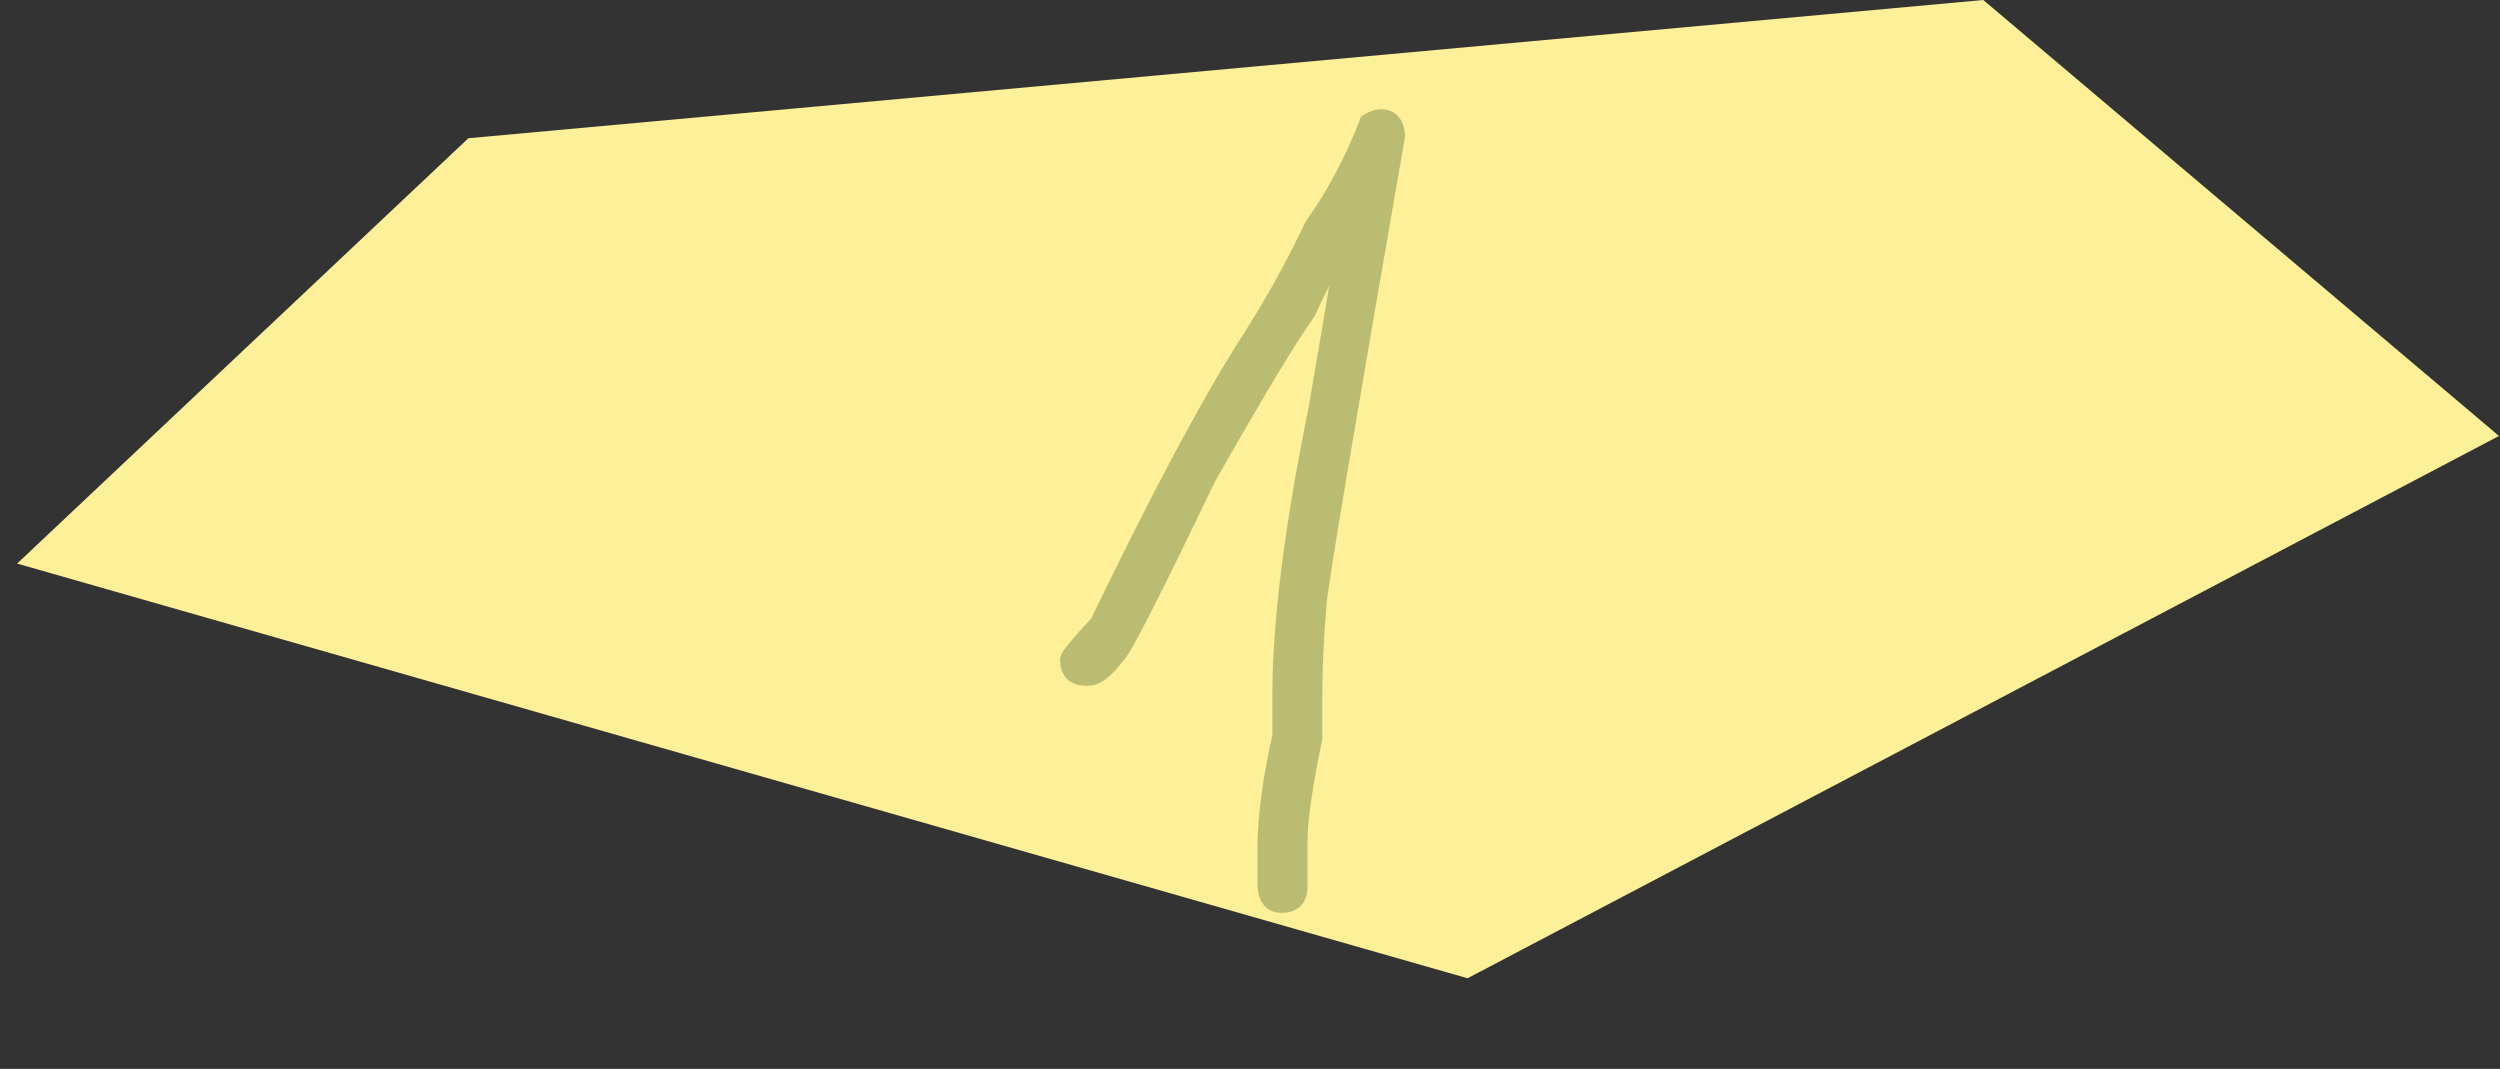 <svg width="138" height="59" viewBox="0 0 138 59" fill="none" xmlns="http://www.w3.org/2000/svg">
<rect x="0" y="0" width="138" height="59" fill="#333333" stroke="none"/>
<path d="M137.944 24.065L109.477 0L25.854 7.63L0.944 31.109L81.009 54L137.944 24.065Z" fill="#FEF098"/>
<path d="M76.242 6.531C76.73 6.531 77.004 6.844 77.062 7.469C74.172 24.09 72.726 32.723 72.726 33.367C72.57 35.203 72.492 36.883 72.492 38.406V40.75C71.945 43.367 71.672 45.281 71.672 46.492V48.953C71.672 49.578 71.359 49.891 70.734 49.891C70.246 49.891 69.972 49.578 69.914 48.953V46.844C69.914 45.125 70.187 43.055 70.734 40.633V38.406C70.734 34.363 71.398 29.09 72.726 22.586C73.742 16.668 74.25 13.582 74.25 13.328C73.625 14.168 72.922 15.457 72.14 17.195C71.164 18.543 69.328 21.59 66.633 26.336C63.527 32.801 61.847 36.082 61.593 36.18C61.008 36.961 60.5 37.352 60.07 37.352H59.953C59.328 37.352 59.015 37.039 59.015 36.414C59.015 36.258 59.562 35.594 60.656 34.422C63.996 27.488 66.769 22.293 68.976 18.836C70.285 16.805 71.457 14.695 72.492 12.508C73.722 10.77 74.738 8.855 75.539 6.766C75.793 6.609 76.027 6.531 76.242 6.531Z" fill="#BABD71"/>
<path d="M77.062 7.469L77.555 7.554L77.566 7.489L77.56 7.422L77.062 7.469ZM72.726 33.367L73.225 33.41L73.226 33.388V33.367H72.726ZM72.492 40.75L72.981 40.852L72.992 40.802V40.75H72.492ZM69.914 48.953H69.414V48.977L69.416 49L69.914 48.953ZM70.734 40.633L71.222 40.743L71.234 40.689V40.633H70.734ZM72.726 22.586L73.216 22.686L73.218 22.678L73.219 22.671L72.726 22.586ZM74.25 13.328H74.75V11.819L73.849 13.03L74.25 13.328ZM72.14 17.195L72.545 17.489L72.575 17.447L72.597 17.4L72.14 17.195ZM66.633 26.336L66.198 26.089L66.189 26.104L66.182 26.119L66.633 26.336ZM61.593 36.18L61.414 35.713L61.28 35.765L61.194 35.88L61.593 36.18ZM60.656 34.422L61.022 34.763L61.074 34.707L61.106 34.639L60.656 34.422ZM68.976 18.836L68.556 18.565L68.555 18.567L68.976 18.836ZM72.492 12.508L72.084 12.219L72.059 12.255L72.04 12.294L72.492 12.508ZM75.539 6.766L75.277 6.34L75.133 6.429L75.072 6.587L75.539 6.766ZM76.242 6.531V7.031C76.37 7.031 76.412 7.067 76.437 7.095C76.477 7.141 76.54 7.257 76.564 7.515L77.062 7.469L77.56 7.422C77.526 7.055 77.423 6.703 77.19 6.436C76.941 6.152 76.602 6.031 76.242 6.031V6.531ZM77.062 7.469L76.57 7.383C75.124 15.694 74.04 22.009 73.317 26.327C72.956 28.485 72.684 30.146 72.503 31.309C72.413 31.89 72.344 32.349 72.299 32.683C72.255 33 72.226 33.245 72.226 33.367H72.726H73.226C73.226 33.368 73.226 33.365 73.227 33.356C73.227 33.348 73.228 33.337 73.229 33.323C73.231 33.294 73.235 33.256 73.24 33.207C73.251 33.111 73.267 32.982 73.29 32.819C73.334 32.493 73.401 32.042 73.491 31.463C73.672 30.306 73.942 28.649 74.303 26.492C75.026 22.177 76.11 15.865 77.555 7.554L77.062 7.469ZM72.726 33.367L72.228 33.325C72.071 35.172 71.992 36.866 71.992 38.406H72.492H72.992C72.992 36.9 73.069 35.234 73.225 33.41L72.726 33.367ZM72.492 38.406H71.992V40.75H72.492H72.992V38.406H72.492ZM72.492 40.75L72.002 40.648C71.455 43.268 71.172 45.226 71.172 46.492H71.672H72.172C72.172 45.337 72.435 43.466 72.981 40.852L72.492 40.75ZM71.672 46.492H71.172V48.953H71.672H72.172V46.492H71.672ZM71.672 48.953H71.172C71.172 49.189 71.113 49.273 71.084 49.303C71.054 49.332 70.97 49.391 70.734 49.391V49.891V50.391C71.124 50.391 71.508 50.293 71.791 50.01C72.074 49.727 72.172 49.343 72.172 48.953H71.672ZM70.734 49.891V49.391C70.606 49.391 70.564 49.355 70.539 49.327C70.499 49.281 70.436 49.165 70.412 48.907L69.914 48.953L69.416 49C69.45 49.366 69.553 49.719 69.787 49.986C70.035 50.27 70.374 50.391 70.734 50.391V49.891ZM69.914 48.953H70.414V46.844H69.914H69.414V48.953H69.914ZM69.914 46.844H70.414C70.414 45.174 70.68 43.143 71.222 40.743L70.734 40.633L70.246 40.523C69.695 42.966 69.414 45.076 69.414 46.844H69.914ZM70.734 40.633H71.234V38.406H70.734H70.234V40.633H70.734ZM70.734 38.406H71.234C71.234 34.411 71.891 29.175 73.216 22.686L72.726 22.586L72.237 22.486C70.905 29.005 70.234 34.315 70.234 38.406H70.734ZM72.726 22.586L73.219 22.671C73.727 19.711 74.108 17.459 74.362 15.914C74.489 15.142 74.585 14.545 74.649 14.125C74.681 13.915 74.705 13.746 74.722 13.621C74.736 13.512 74.75 13.4 74.75 13.328H74.25H73.75C73.75 13.32 73.748 13.359 73.73 13.491C73.715 13.606 73.692 13.767 73.66 13.974C73.597 14.389 73.502 14.981 73.376 15.752C73.122 17.293 72.741 19.543 72.234 22.501L72.726 22.586ZM74.25 13.328L73.849 13.03C73.191 13.913 72.471 15.241 71.684 16.99L72.14 17.195L72.597 17.4C73.373 15.673 74.058 14.423 74.651 13.627L74.25 13.328ZM72.14 17.195L71.736 16.902C70.74 18.276 68.89 21.349 66.198 26.089L66.633 26.336L67.067 26.583C69.766 21.831 71.588 18.81 72.545 17.489L72.14 17.195ZM66.633 26.336L66.182 26.119C64.63 29.351 63.435 31.783 62.599 33.418C62.18 34.236 61.853 34.849 61.617 35.261C61.499 35.468 61.408 35.616 61.343 35.712C61.31 35.76 61.289 35.786 61.281 35.795C61.277 35.8 61.282 35.794 61.294 35.783C61.302 35.776 61.344 35.74 61.414 35.713L61.593 36.18L61.773 36.646C61.859 36.613 61.919 36.565 61.949 36.539C61.983 36.51 62.012 36.479 62.035 36.453C62.08 36.401 62.125 36.339 62.169 36.276C62.256 36.148 62.362 35.973 62.485 35.758C62.733 35.325 63.068 34.696 63.489 33.873C64.332 32.227 65.53 29.786 67.083 26.552L66.633 26.336ZM61.593 36.18L61.194 35.88C60.915 36.251 60.673 36.505 60.468 36.662C60.261 36.822 60.132 36.852 60.07 36.852V37.352V37.852C60.438 37.852 60.778 37.686 61.078 37.455C61.382 37.221 61.686 36.89 61.993 36.48L61.593 36.18ZM60.07 37.352V36.852H59.953V37.352V37.852H60.07V37.352ZM59.953 37.352V36.852C59.718 36.852 59.633 36.793 59.603 36.764C59.574 36.734 59.515 36.65 59.515 36.414H59.015H58.515C58.515 36.804 58.613 37.188 58.896 37.471C59.179 37.754 59.563 37.852 59.953 37.852V37.352ZM59.015 36.414H59.515C59.515 36.513 59.48 36.572 59.491 36.549C59.494 36.543 59.506 36.52 59.534 36.479C59.589 36.397 59.679 36.278 59.812 36.117C60.075 35.797 60.477 35.347 61.022 34.763L60.656 34.422L60.291 34.081C59.742 34.669 59.323 35.137 59.04 35.481C58.899 35.652 58.784 35.801 58.702 35.924C58.661 35.985 58.622 36.05 58.591 36.114C58.568 36.162 58.515 36.276 58.515 36.414H59.015ZM60.656 34.422L61.106 34.639C64.444 27.711 67.207 22.537 69.398 19.105L68.976 18.836L68.555 18.567C66.332 22.049 63.548 27.266 60.206 34.205L60.656 34.422ZM68.976 18.836L69.397 19.107C70.717 17.057 71.9 14.929 72.944 12.722L72.492 12.508L72.04 12.294C71.014 14.462 69.853 16.552 68.556 18.565L68.976 18.836ZM72.492 12.508L72.9 12.797C74.156 11.023 75.191 9.071 76.006 6.945L75.539 6.766L75.072 6.587C74.285 8.64 73.289 10.516 72.084 12.219L72.492 12.508ZM75.539 6.766L75.801 7.191C76.005 7.066 76.149 7.031 76.242 7.031V6.531V6.031C75.905 6.031 75.58 6.153 75.277 6.34L75.539 6.766Z" fill="#BABD71"/>
</svg>
